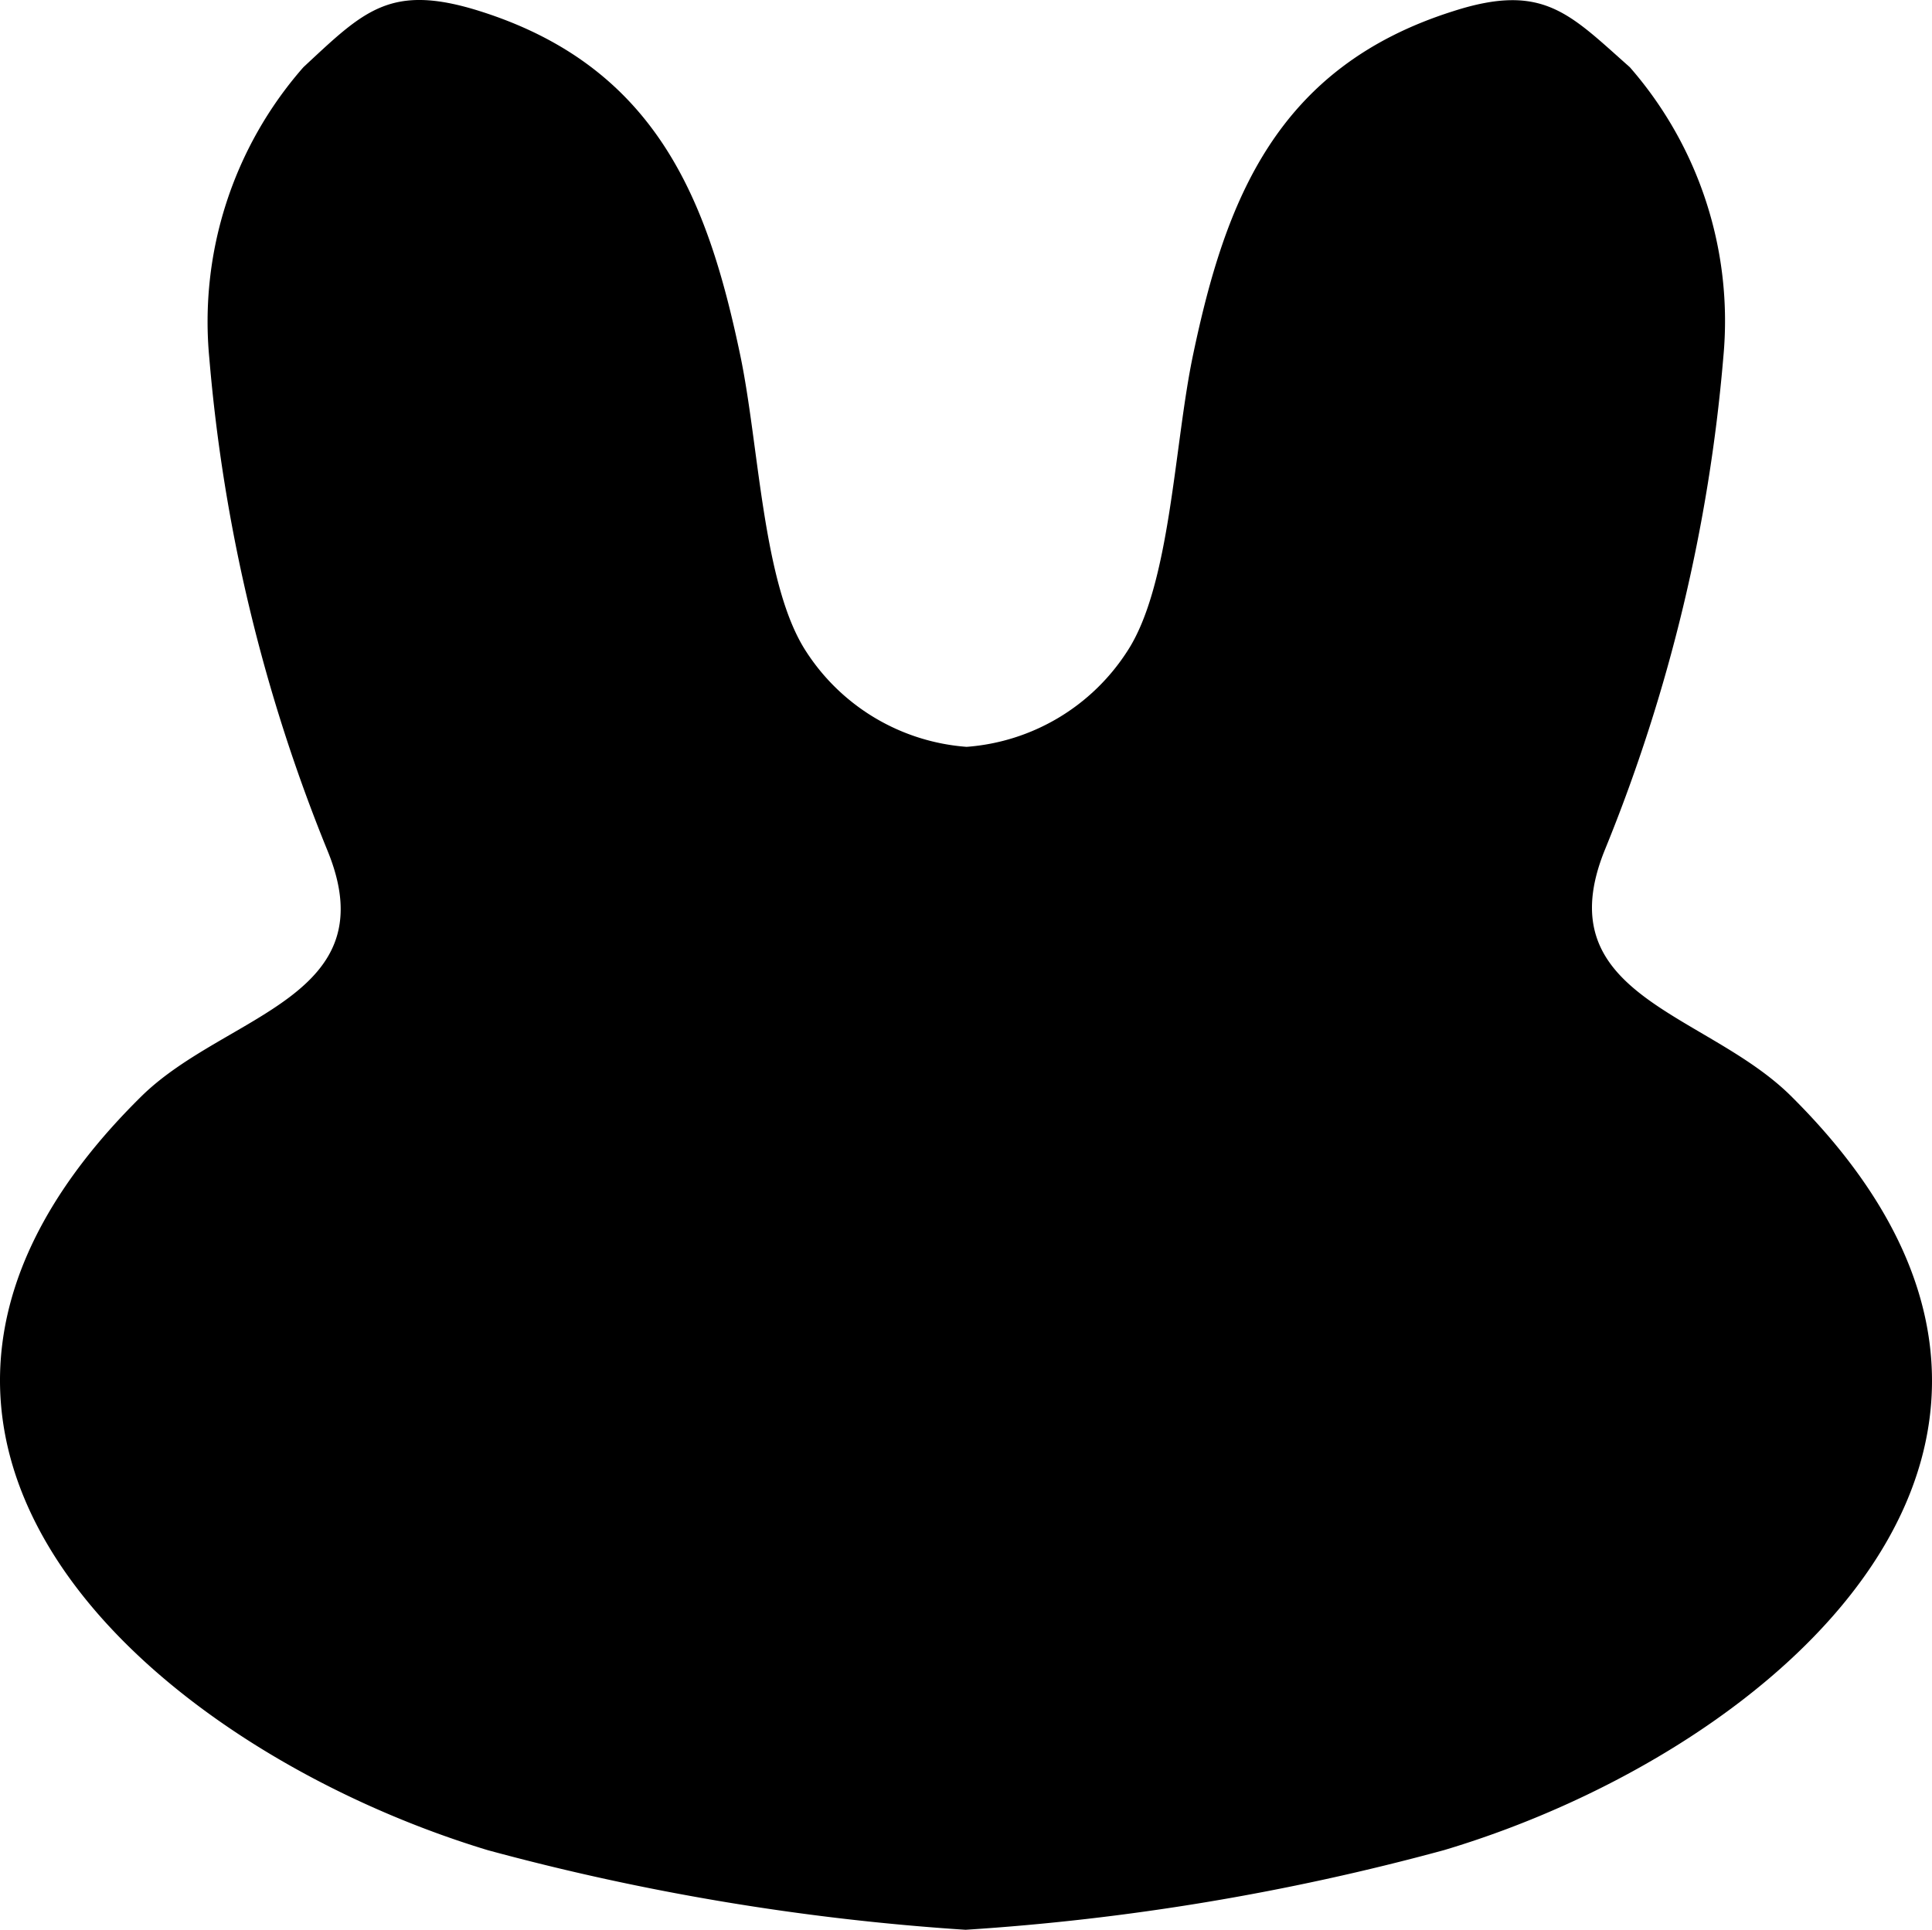 <?xml version="1.0" encoding="UTF-8"?>
<svg id="svg10" width="36.151" height="36.118" version="1.1" viewBox="0 0 36.151 36.118" xmlns="http://www.w3.org/2000/svg">
 <defs id="defs4">
  <style id="style2">.a{fill:#000;stroke:none;stroke-miterlimit:10;stroke-width:5px;}</style>
 </defs>
 <title id="title6">rabbit</title>
 <path id="path8" class="a" d="m33.497 20.498c-1.59-1.56-4.59-1.86-3.46-4.61a31.35 31.35 0 002.21-9.21 7.22 7.22 0 00-1.75-5.42c-1.13-1-1.62-1.59-3.3-1.05-3.33 1.05-4.27 3.57-4.87 6.42-.36 1.7-.42 4.33-1.24 5.57a3.92 3.92 0 01-3 1.78 3.92 3.92 0 01-3-1.78c-.82-1.25-.88-3.87-1.24-5.57-.6-2.85-1.54-5.37-4.87-6.42-1.68-.53-2.17 0-3.3 1.05a7.22 7.22 0 00-1.76 5.45 31.38 31.38 0 002.21 9.21c1.13 2.75-1.88 3.05-3.46 4.58-6.53 6.41.22 12.24 6.46 14.13a45.41 45.41 0 008.94 1.49 45 45 0 008.95-1.49c6.24-1.86 12.99-7.69 6.48-14.13z"/>
</svg>
